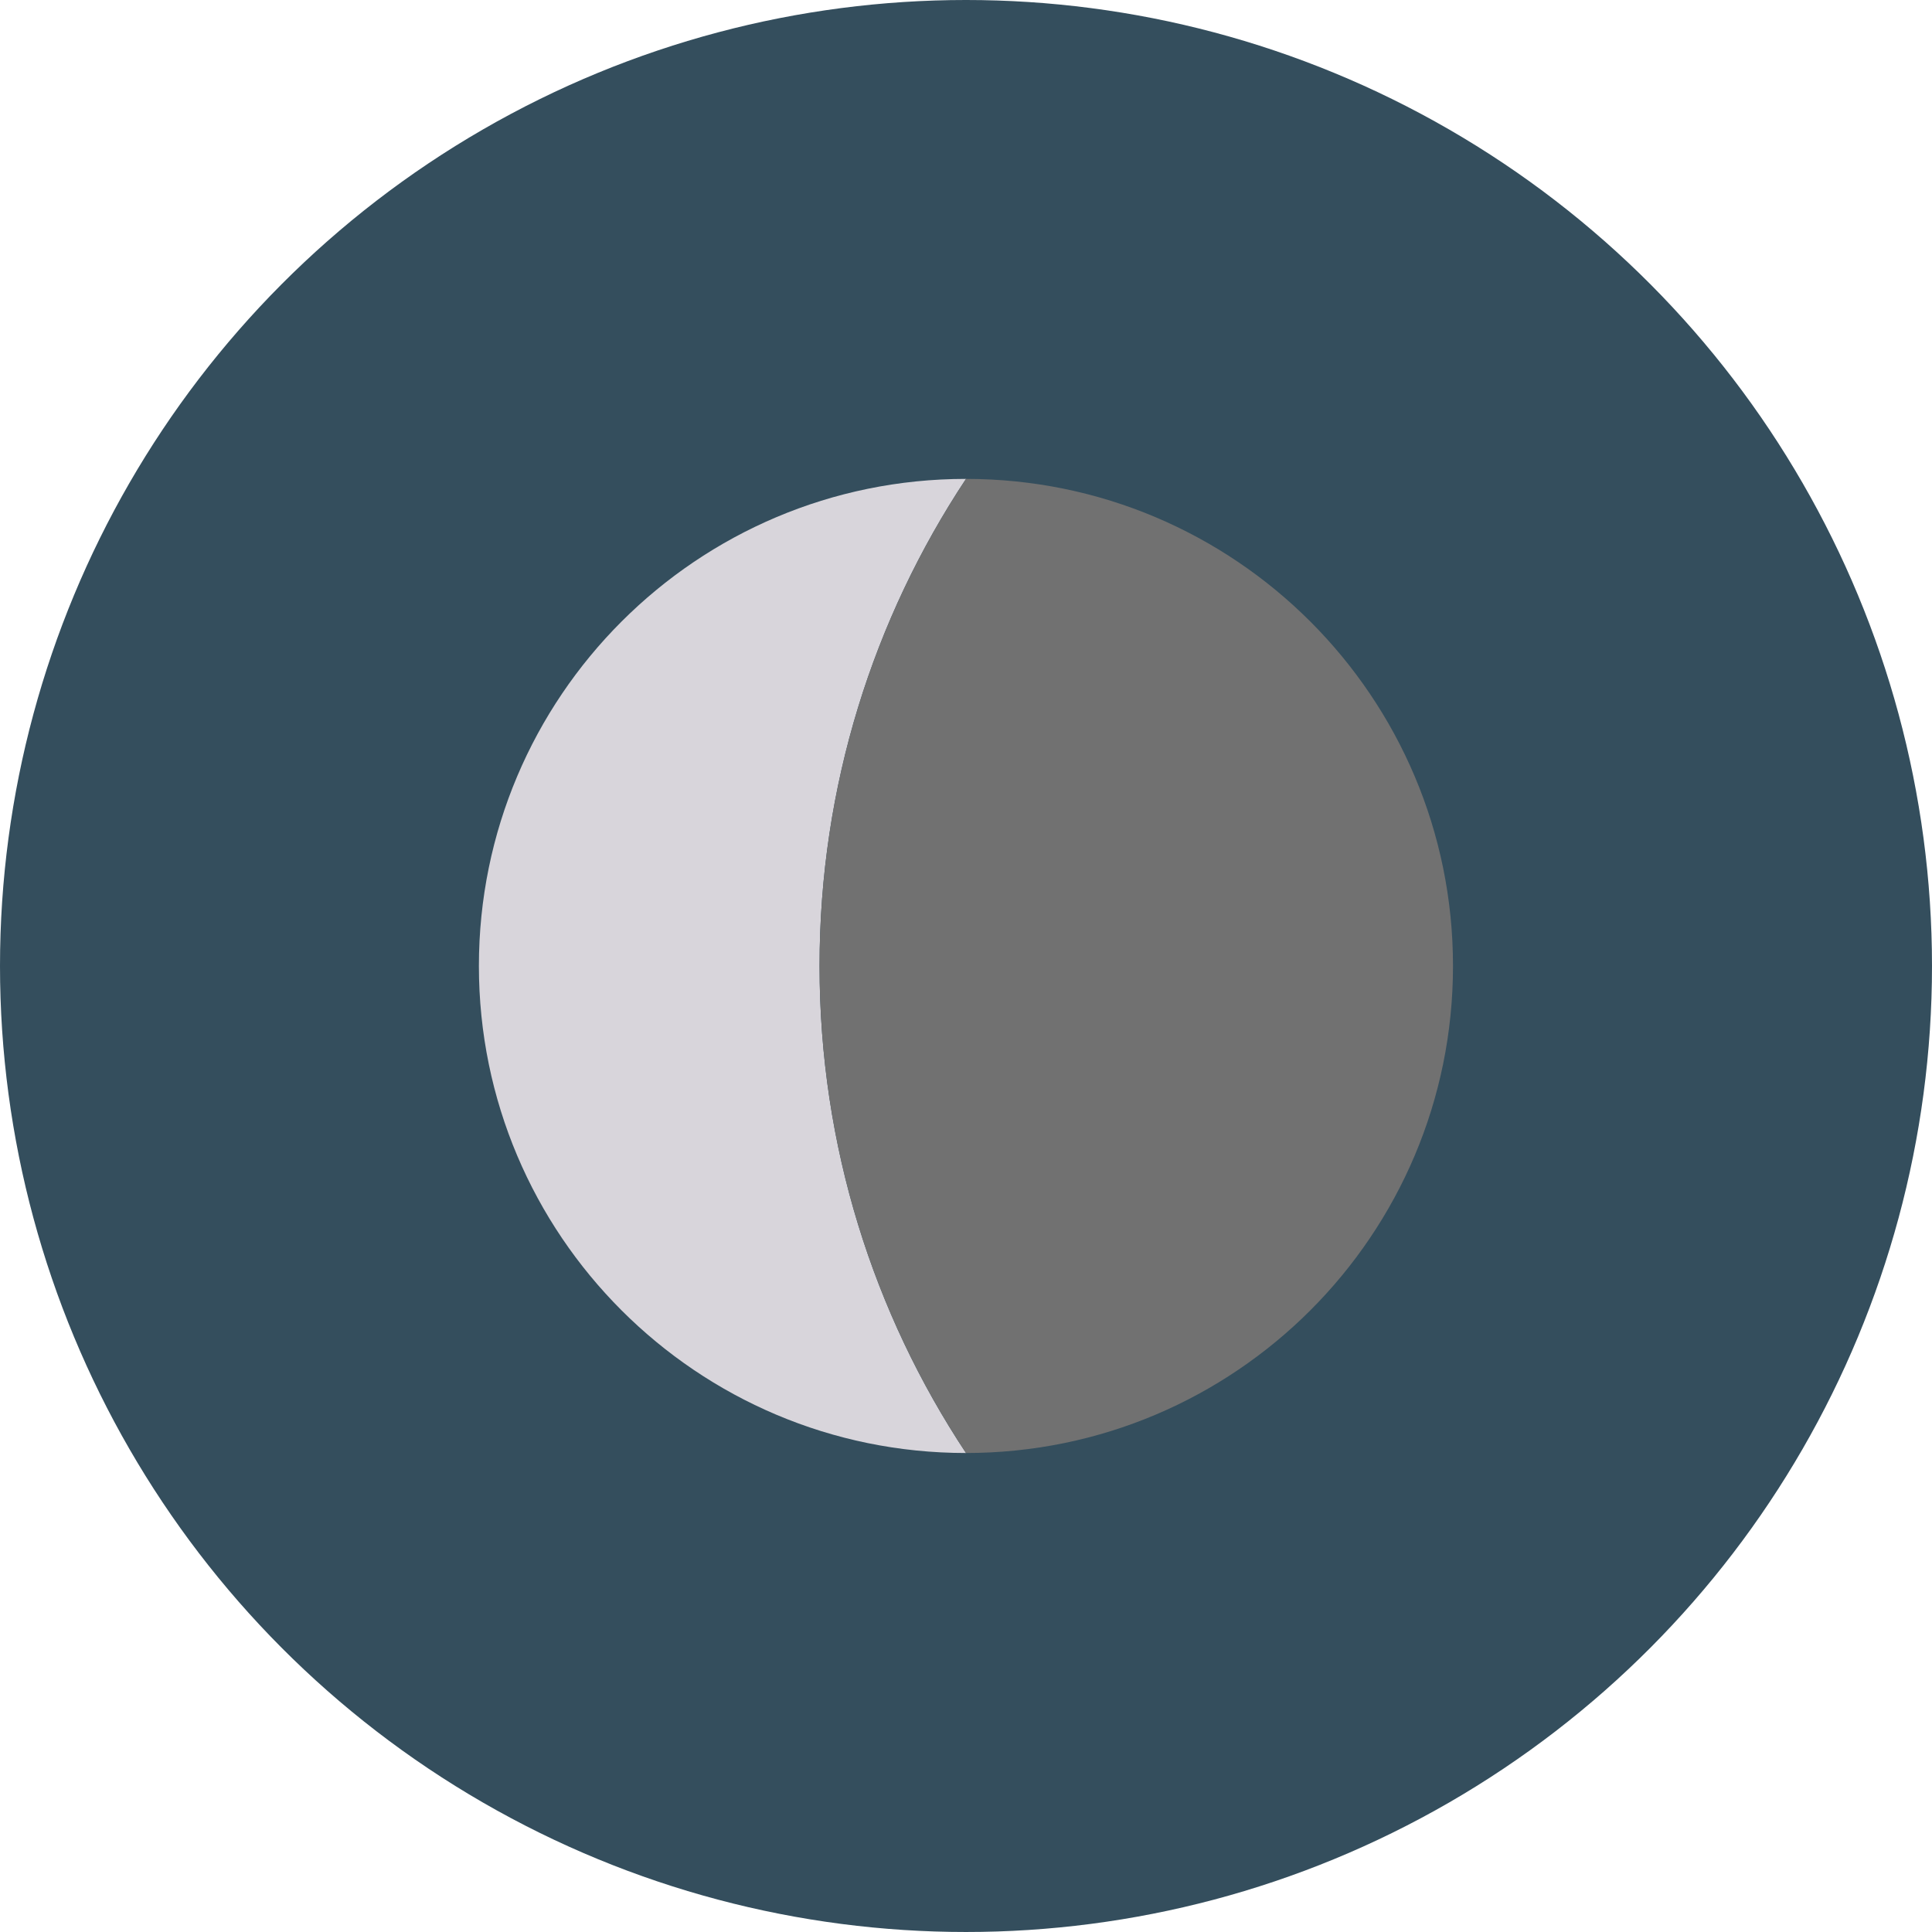 <?xml version="1.0" encoding="iso-8859-1"?>
<!-- Generator: Adobe Illustrator 19.0.0, SVG Export Plug-In . SVG Version: 6.00 Build 0)  -->
<svg version="1.1" id="Layer_1" xmlns="http://www.w3.org/2000/svg" xmlns:xlink="http://www.w3.org/1999/xlink" x="0px" y="0px"
	 viewBox="0 0 473.935 473.935" style="enable-background:new 0 0 473.935 473.935;" xml:space="preserve">
<circle style="fill:#344E5D;" cx="236.967" cy="236.967" r="236.967"/>
<path style="fill:#D8D5DB;" d="M236.956,356.435c0.004,0,0.007,0,0.011,0c-22.683-34.26-35.921-75.318-35.921-119.483
	c0-44.161,13.238-85.212,35.921-119.475c-0.004,0-0.007,0-0.011,0c-65.986,0-119.479,53.493-119.479,119.475
	C117.477,302.939,170.97,356.435,236.956,356.435z"/>
<radialGradient id="SVGID_1_" cx="24.633" cy="528.389" r="26.933" gradientTransform="matrix(3.742 0 0 -3.742 186.567 2214.077)" gradientUnits="userSpaceOnUse">
	<stop  offset="0.818" style="stop-color:#717171"/>
	<stop  offset="1" style="stop-color:#717171"/>
</radialGradient>
<path style="fill:url(#SVGID_1_);" d="M236.964,356.435c65.979-0.007,119.468-53.5,119.468-119.483
	c0-65.979-53.489-119.468-119.468-119.475c-22.683,34.26-35.921,75.315-35.921,119.475
	C201.046,281.117,214.285,322.175,236.964,356.435z"/>
<g>
</g>
<g>
</g>
<g>
</g>
<g>
</g>
<g>
</g>
<g>
</g>
<g>
</g>
<g>
</g>
<g>
</g>
<g>
</g>
<g>
</g>
<g>
</g>
<g>
</g>
<g>
</g>
<g>
</g>
</svg>
